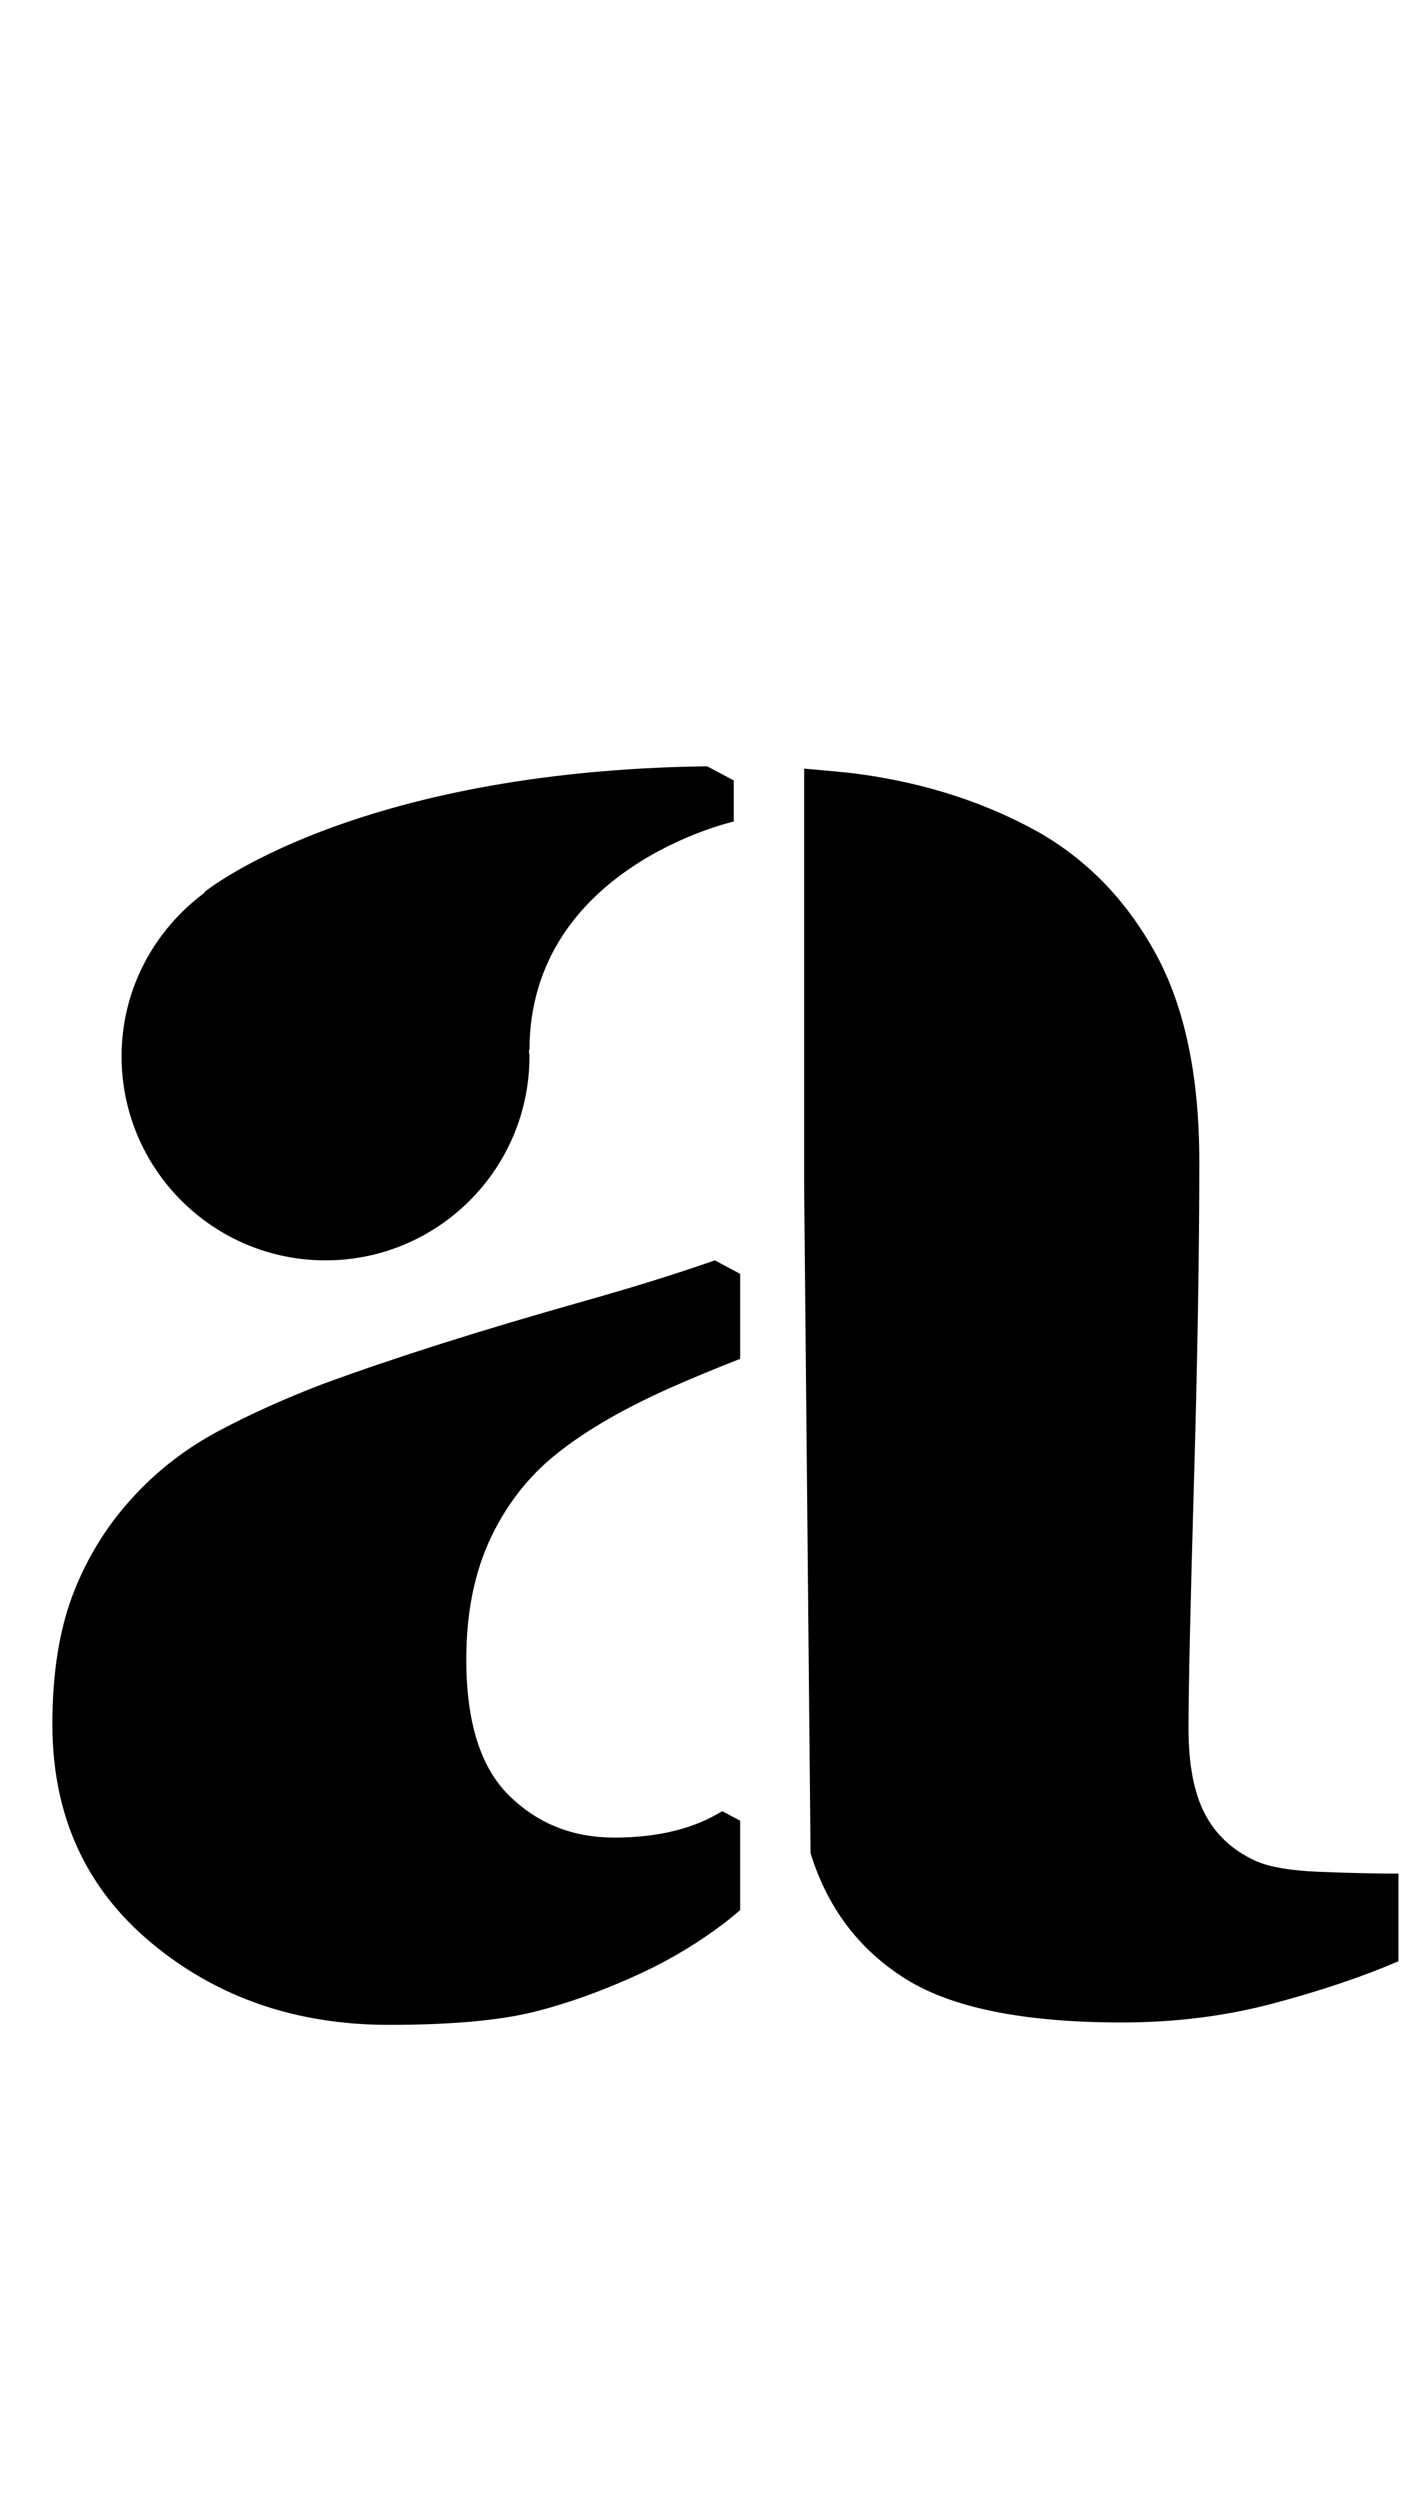 <?xml version="1.0" standalone="no"?>
<!DOCTYPE svg PUBLIC "-//W3C//DTD SVG 1.1//EN" "http://www.w3.org/Graphics/SVG/1.1/DTD/svg11.dtd" >
<svg xmlns="http://www.w3.org/2000/svg" xmlns:xlink="http://www.w3.org/1999/xlink" version="1.1" viewBox="-10 0 570 1000">
  <g transform="matrix(1 0 0 -1 0 800)">
   <path fill="currentColor"
d="M517.855 51.274c11.683 -0.478 22.321 -0.72 31.936 -0.72v-35.055c-14.065 -6.08 -30.675 -11.683 -49.848 -16.807s-39.458 -7.687 -60.864 -7.687c-39.302 0 -68.214 5.845 -86.744 17.527
c-18.554 11.69 -31.161 28.419 -37.884 50.185l-2.562 266.188v167.644c7.804 -0.744 15.851 -1.301 23.231 -2.343c25.935 -3.683 49.308 -11.291 70.118 -22.809c19.847 -11.204 35.619 -27.454 47.302 -48.75
c11.683 -21.288 17.527 -49.057 17.527 -83.312c0 -36.176 -0.721 -79.082 -2.162 -128.703c-1.434 -49.621 -2.162 -82.286 -2.162 -97.965c0 -14.409 2.162 -25.778 6.487 -34.1s10.962 -14.566 19.934 -18.727
c5.438 -2.562 14.009 -4.083 25.691 -4.568zM223.091 279.344c20.764 5.845 38.172 11.304 53.043 16.506l10.146 -5.398v-33.997c-9.449 -3.683 -18.852 -7.545 -28.191 -11.69c-17.677 -7.882 -32.117 -16.125 -43.368 -24.814
c-11.886 -8.979 -21.21 -20.442 -27.948 -34.413c-6.762 -13.947 -10.131 -30.394 -10.131 -49.347c0 -25.01 5.704 -43.156 17.112 -54.384c11.4 -11.243 25.449 -16.846 42.178 -16.846c17.426 0 31.796 3.542 43.142 10.57
l7.2 -3.823v-35.76c-2.061 -1.661 -4.16 -3.558 -6.197 -5.078c-10.084 -7.687 -20.936 -14.244 -32.453 -19.689c-15.067 -7.044 -29.57 -12.325 -43.541 -15.851c-13.947 -3.518 -33.418 -5.28 -58.428 -5.28
c-37.218 0 -68.958 10.985 -95.245 32.932c-26.295 21.97 -39.442 51.07 -39.442 87.309c0 20.826 2.884 38.55 8.666 53.139c5.767 14.581 13.954 27.493 24.531 38.713c9.606 10.273 20.756 18.758 33.418 25.496
c12.662 6.73 26.53 12.991 41.621 18.75c28.85 10.594 63.474 21.548 103.888 32.956zM120.298 295.851c-45.084 0 -81.636 36.56 -81.636 81.636c0 26.961 13.226 50.671 33.37 65.534l-0.259 0.117s59.031 48.469 201.272 50.35
l10.664 -5.665v-16.431s-81.776 -18.303 -81.776 -91.602l-0.243 0.117c0.023 -0.822 0.243 -1.574 0.243 -2.421c0 -45.084 -36.56 -81.636 -81.636 -81.636z" />
  </g>

</svg>
